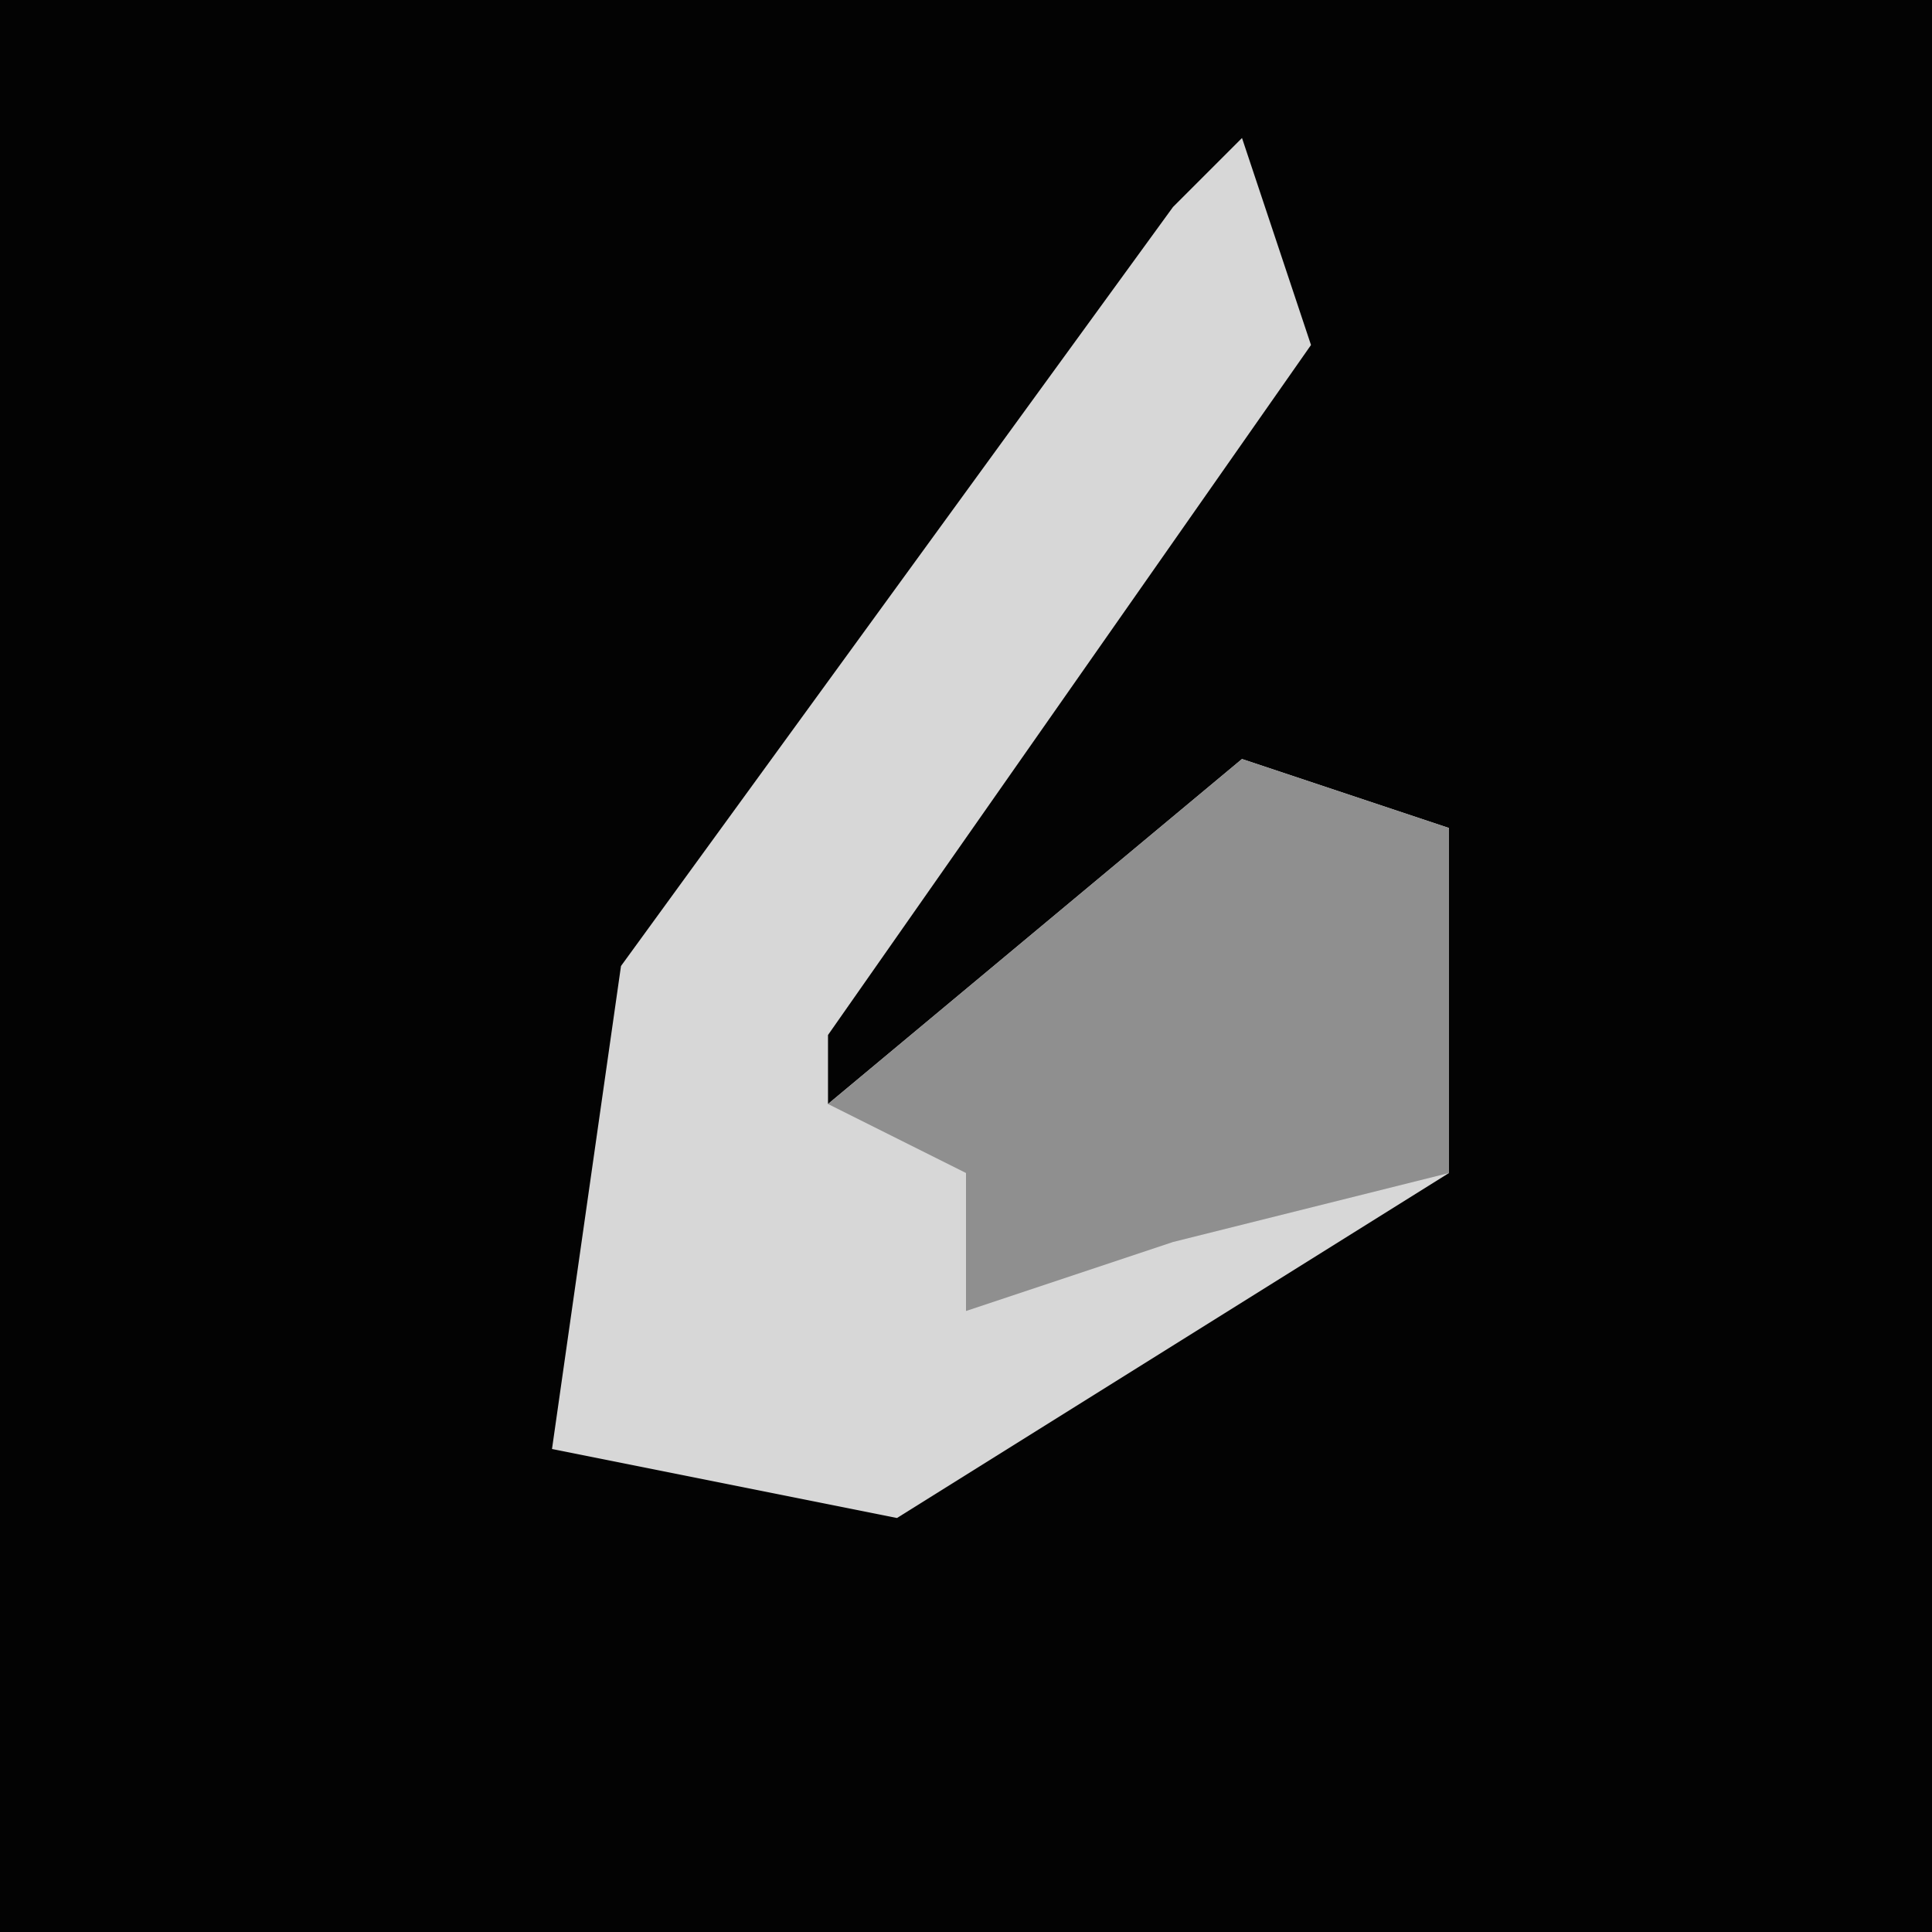 <?xml version="1.0" encoding="UTF-8"?>
<svg version="1.1" xmlns="http://www.w3.org/2000/svg" width="28" height="28">
<path d="M0,0 L28,0 L28,28 L0,28 Z " fill="#030303" transform="translate(0,0)"/>
<path d="M0,0 L1,3 L-6,13 L-6,14 L0,9 L3,10 L3,15 L-5,20 L-10,19 L-9,12 L-1,1 Z " fill="#D7D7D7" transform="translate(18,2)"/>
<path d="M0,0 L3,1 L3,6 L-1,7 L-4,8 L-4,6 L-6,5 Z " fill="#8F8F8F" transform="translate(18,11)"/>
</svg>

